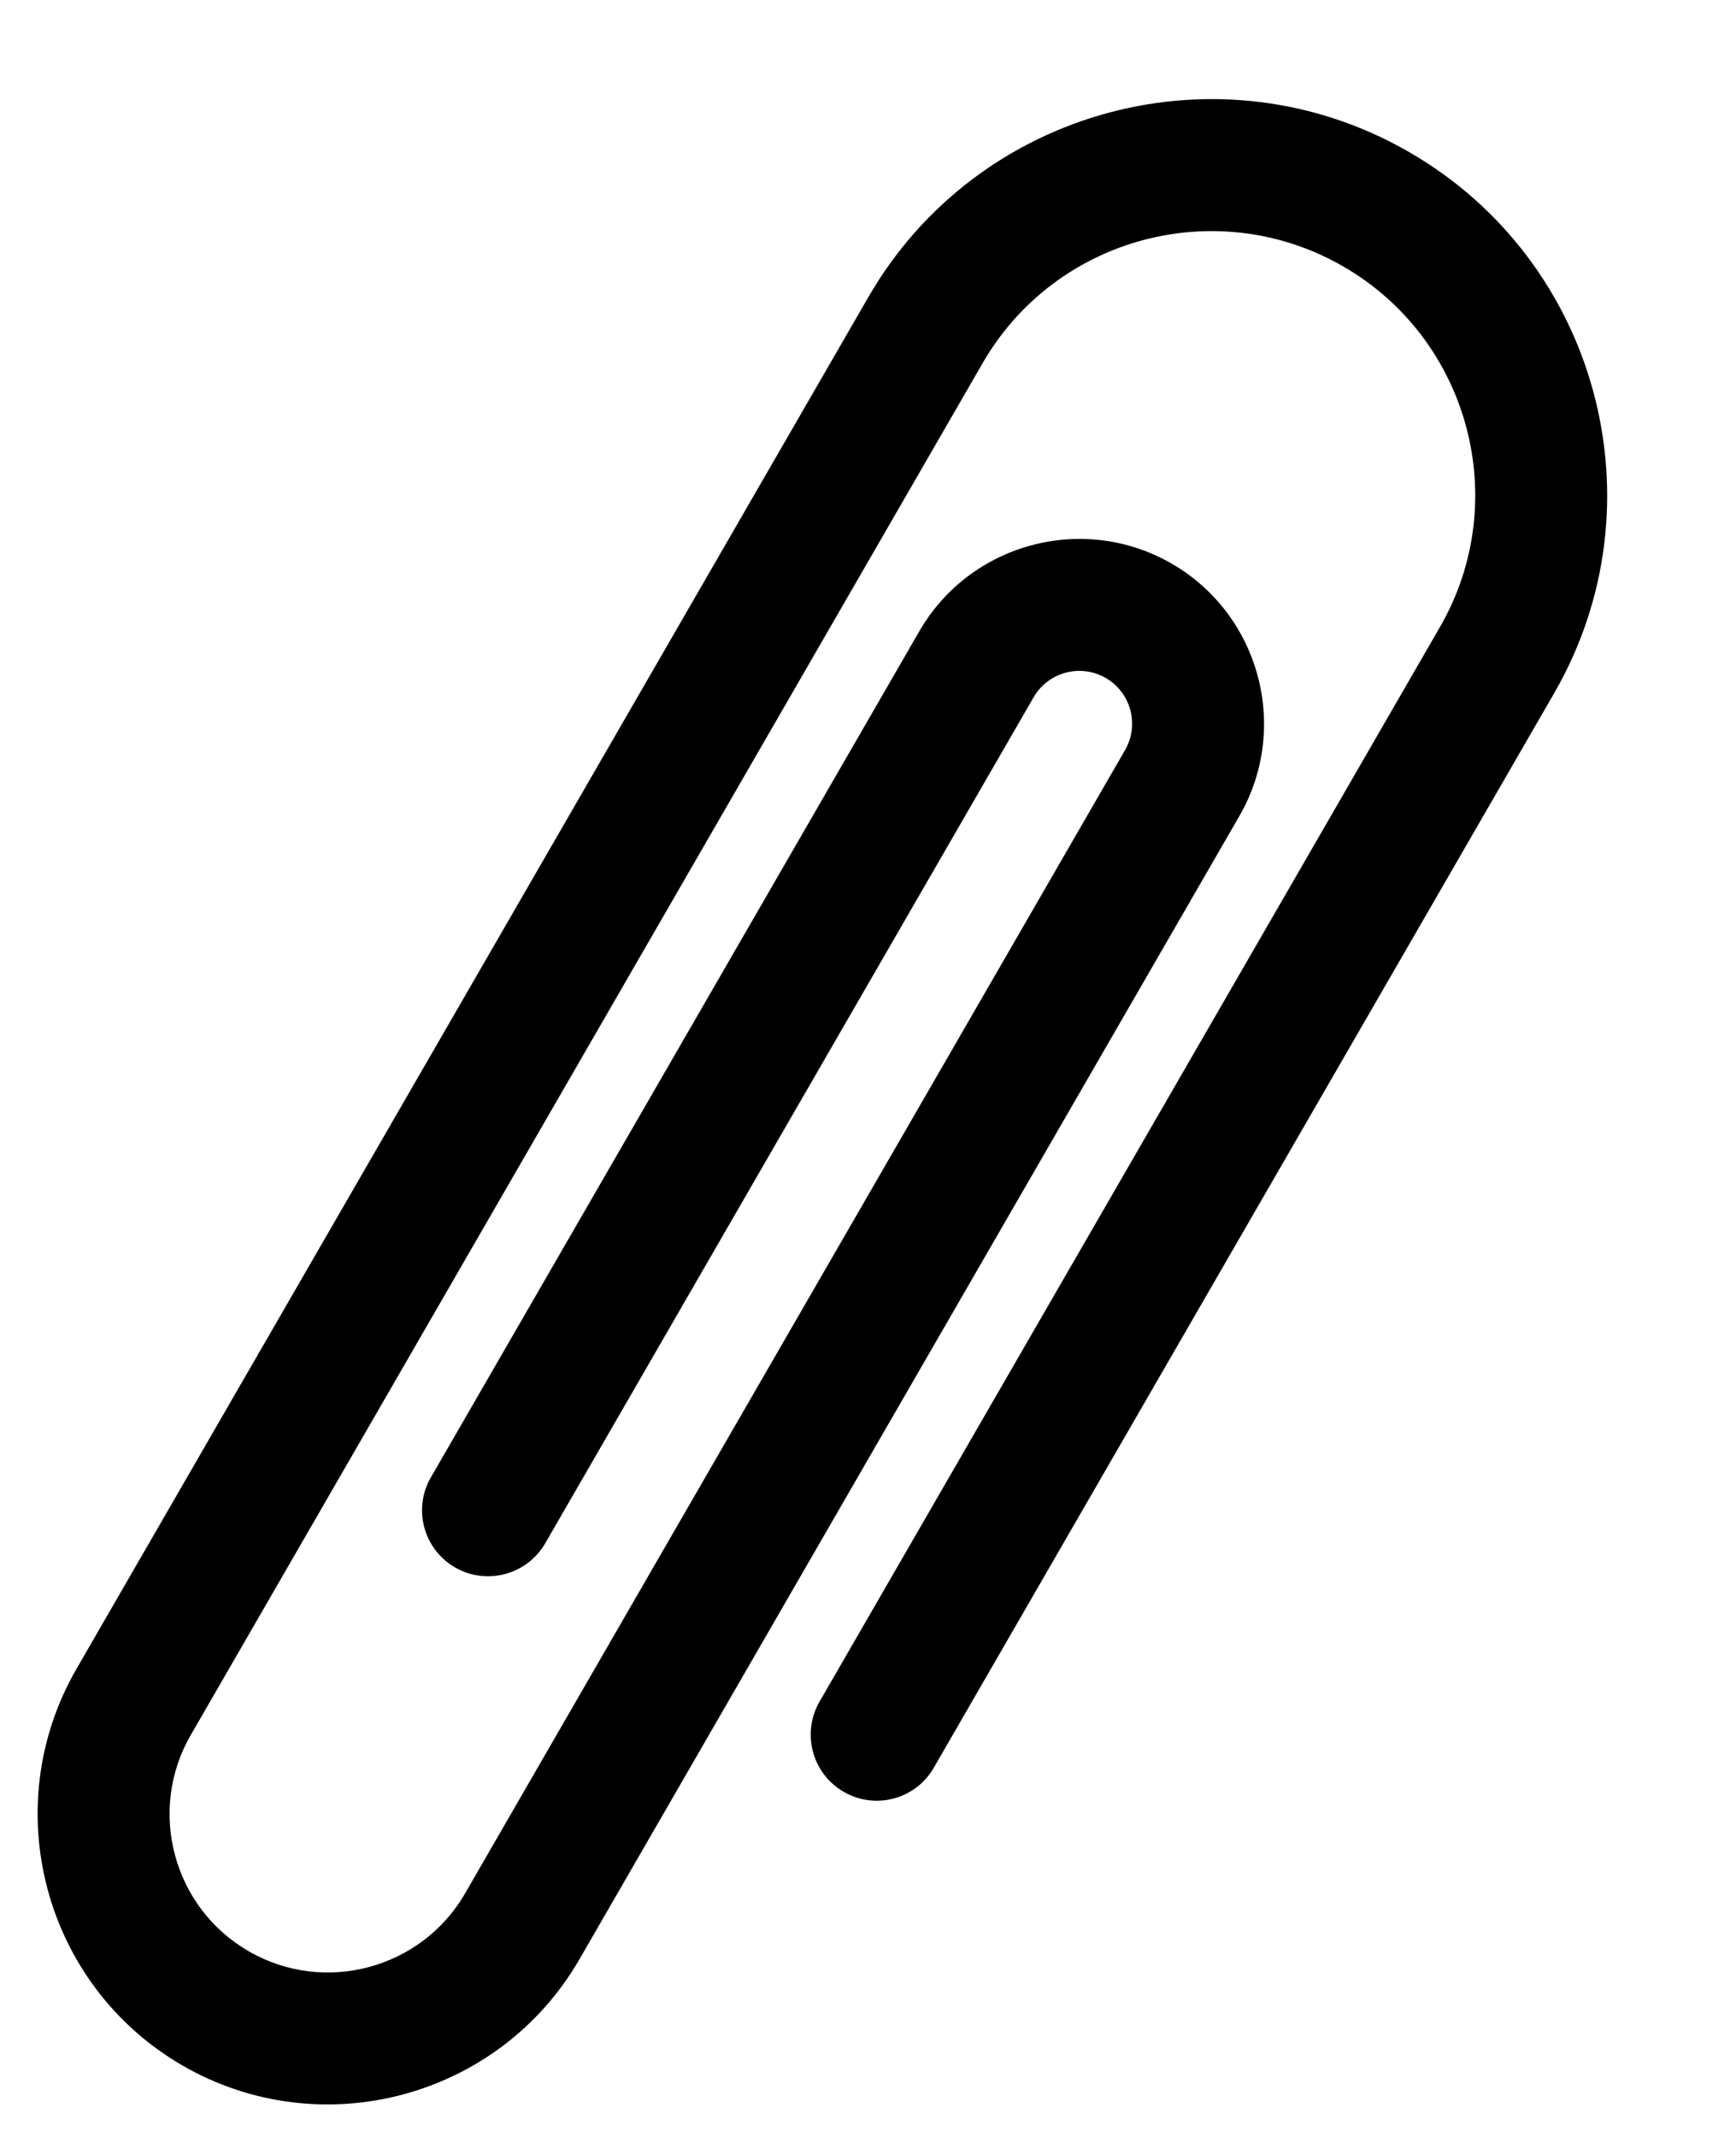 <svg width="13" height="16" viewBox="0 0 13 16" fill="none" xmlns="http://www.w3.org/2000/svg">
<path d="M1.368 15.466C0.33 14.866 -0.027 13.534 0.573 12.495L6.503 2.224C7.32 0.808 9.137 0.321 10.553 1.139C11.969 1.956 12.456 3.773 11.639 5.189L6.993 13.235C6.857 13.472 6.555 13.553 6.318 13.416C6.082 13.28 6.001 12.977 6.137 12.741L10.783 4.695C11.328 3.751 11.003 2.54 10.059 1.995C9.115 1.45 7.904 1.774 7.359 2.718L1.429 12.99C1.101 13.556 1.296 14.283 1.863 14.61C2.429 14.937 3.156 14.742 3.483 14.176L8.425 5.616C8.534 5.427 8.469 5.185 8.28 5.076C8.091 4.967 7.849 5.032 7.74 5.221L4.083 11.555C3.946 11.791 3.644 11.872 3.408 11.736C3.171 11.599 3.09 11.297 3.227 11.061L6.884 4.727C7.265 4.066 8.114 3.839 8.774 4.22C9.435 4.602 9.662 5.45 9.281 6.11L4.339 14.67C3.739 15.708 2.407 16.065 1.368 15.466Z" fill="black"/>
</svg>